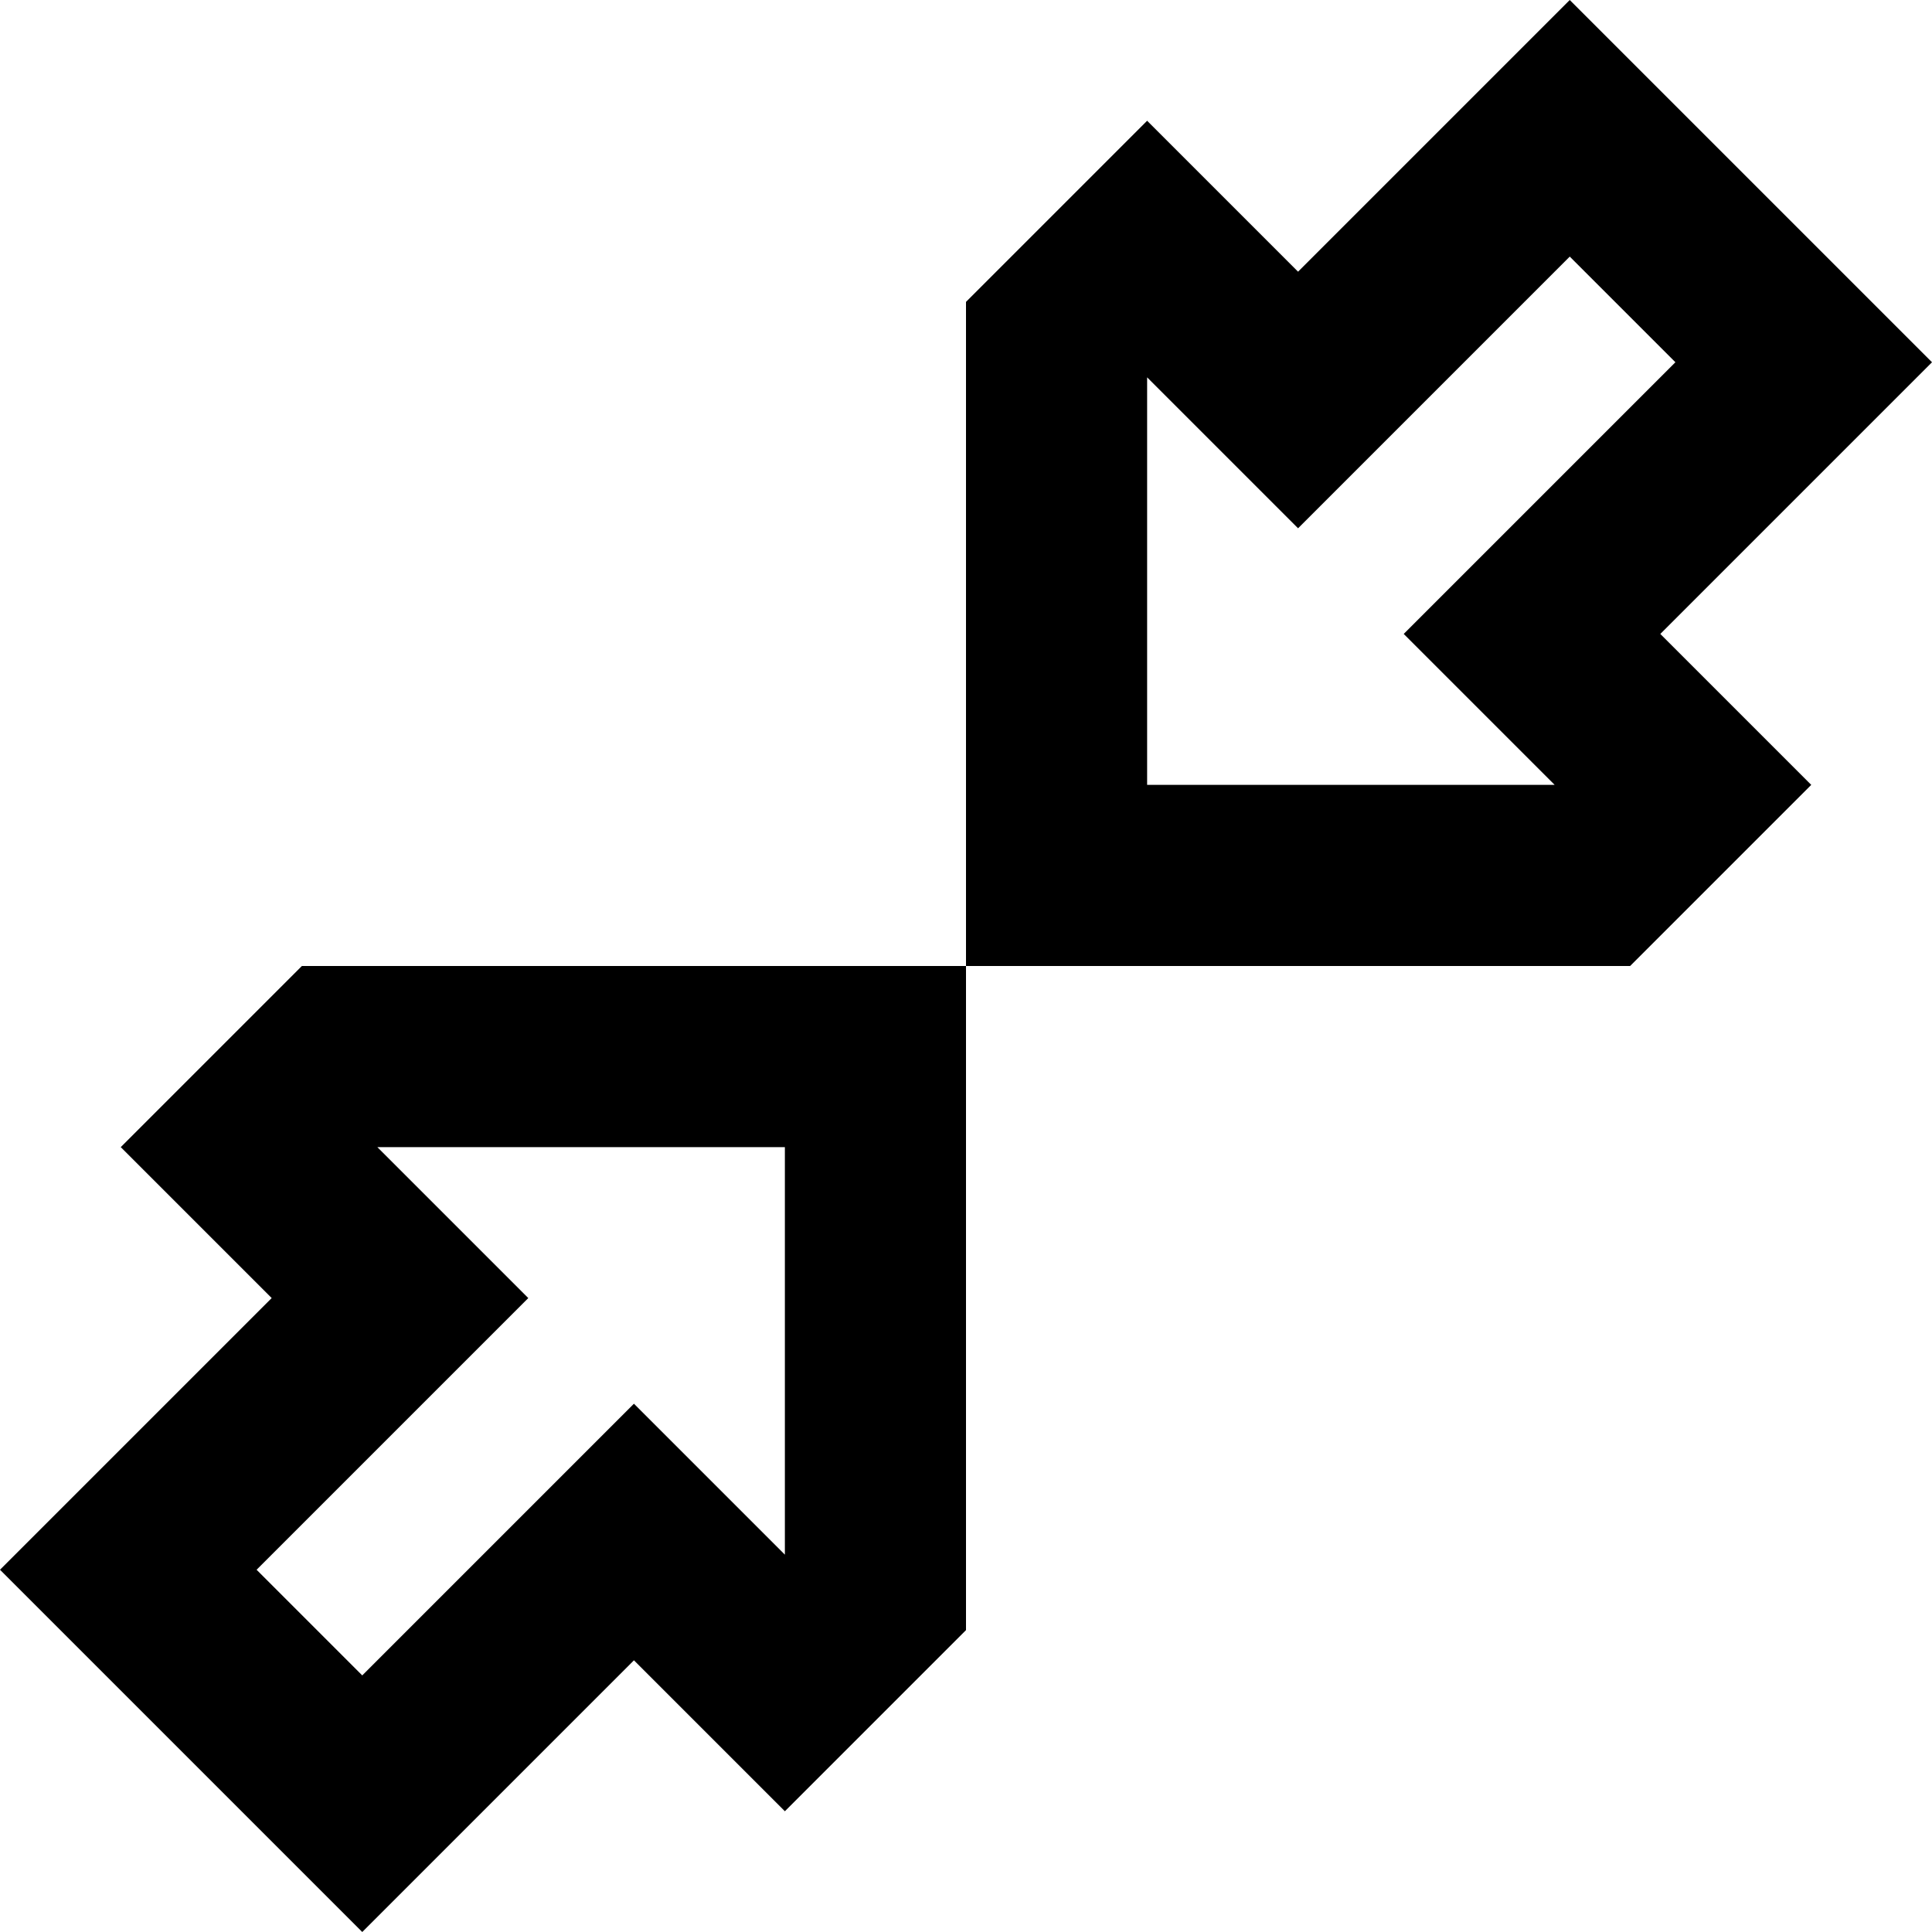 <svg xmlns="http://www.w3.org/2000/svg" viewBox="0 0 512 512">
  <path d="M 478 130 L 474 134 L 478 130 L 474 134 L 440 168 L 440 168 L 446 174 L 446 174 L 474 202 L 474 202 L 480 208 L 480 208 L 446 242 L 446 242 L 432 256 L 432 256 L 304 256 L 256 256 L 256 208 L 256 208 L 256 80 L 256 80 L 270 66 L 270 66 L 304 32 L 304 32 L 310 38 L 310 38 L 338 66 L 338 66 L 344 72 L 344 72 L 378 38 L 378 38 L 382 34 L 382 34 L 416 0 L 416 0 L 450 34 L 450 34 L 478 62 L 478 62 L 512 96 L 512 96 L 478 130 L 478 130 Z M 256 256 L 256 304 L 256 256 L 256 304 L 256 432 L 256 432 L 242 446 L 242 446 L 208 480 L 208 480 L 202 474 L 202 474 L 174 446 L 174 446 L 168 440 L 168 440 L 134 474 L 134 474 L 130 478 L 130 478 L 96 512 L 96 512 L 62 478 L 62 478 L 34 450 L 34 450 L 0 416 L 0 416 L 34 382 L 34 382 L 38 378 L 38 378 L 72 344 L 72 344 L 66 338 L 66 338 L 38 310 L 38 310 L 32 304 L 32 304 L 66 270 L 66 270 L 80 256 L 80 256 L 208 256 L 256 256 Z M 406 202 L 372 168 L 406 202 L 372 168 L 406 134 L 406 134 L 444 96 L 444 96 L 416 68 L 416 68 L 378 106 L 378 106 L 344 140 L 344 140 L 310 106 L 310 106 L 304 100 L 304 100 L 304 208 L 304 208 L 412 208 L 412 208 L 406 202 L 406 202 Z M 106 310 L 140 344 L 106 310 L 140 344 L 106 378 L 106 378 L 68 416 L 68 416 L 96 444 L 96 444 L 134 406 L 134 406 L 168 372 L 168 372 L 202 406 L 202 406 L 208 412 L 208 412 L 208 304 L 208 304 L 100 304 L 100 304 L 106 310 L 106 310 Z" />
</svg>